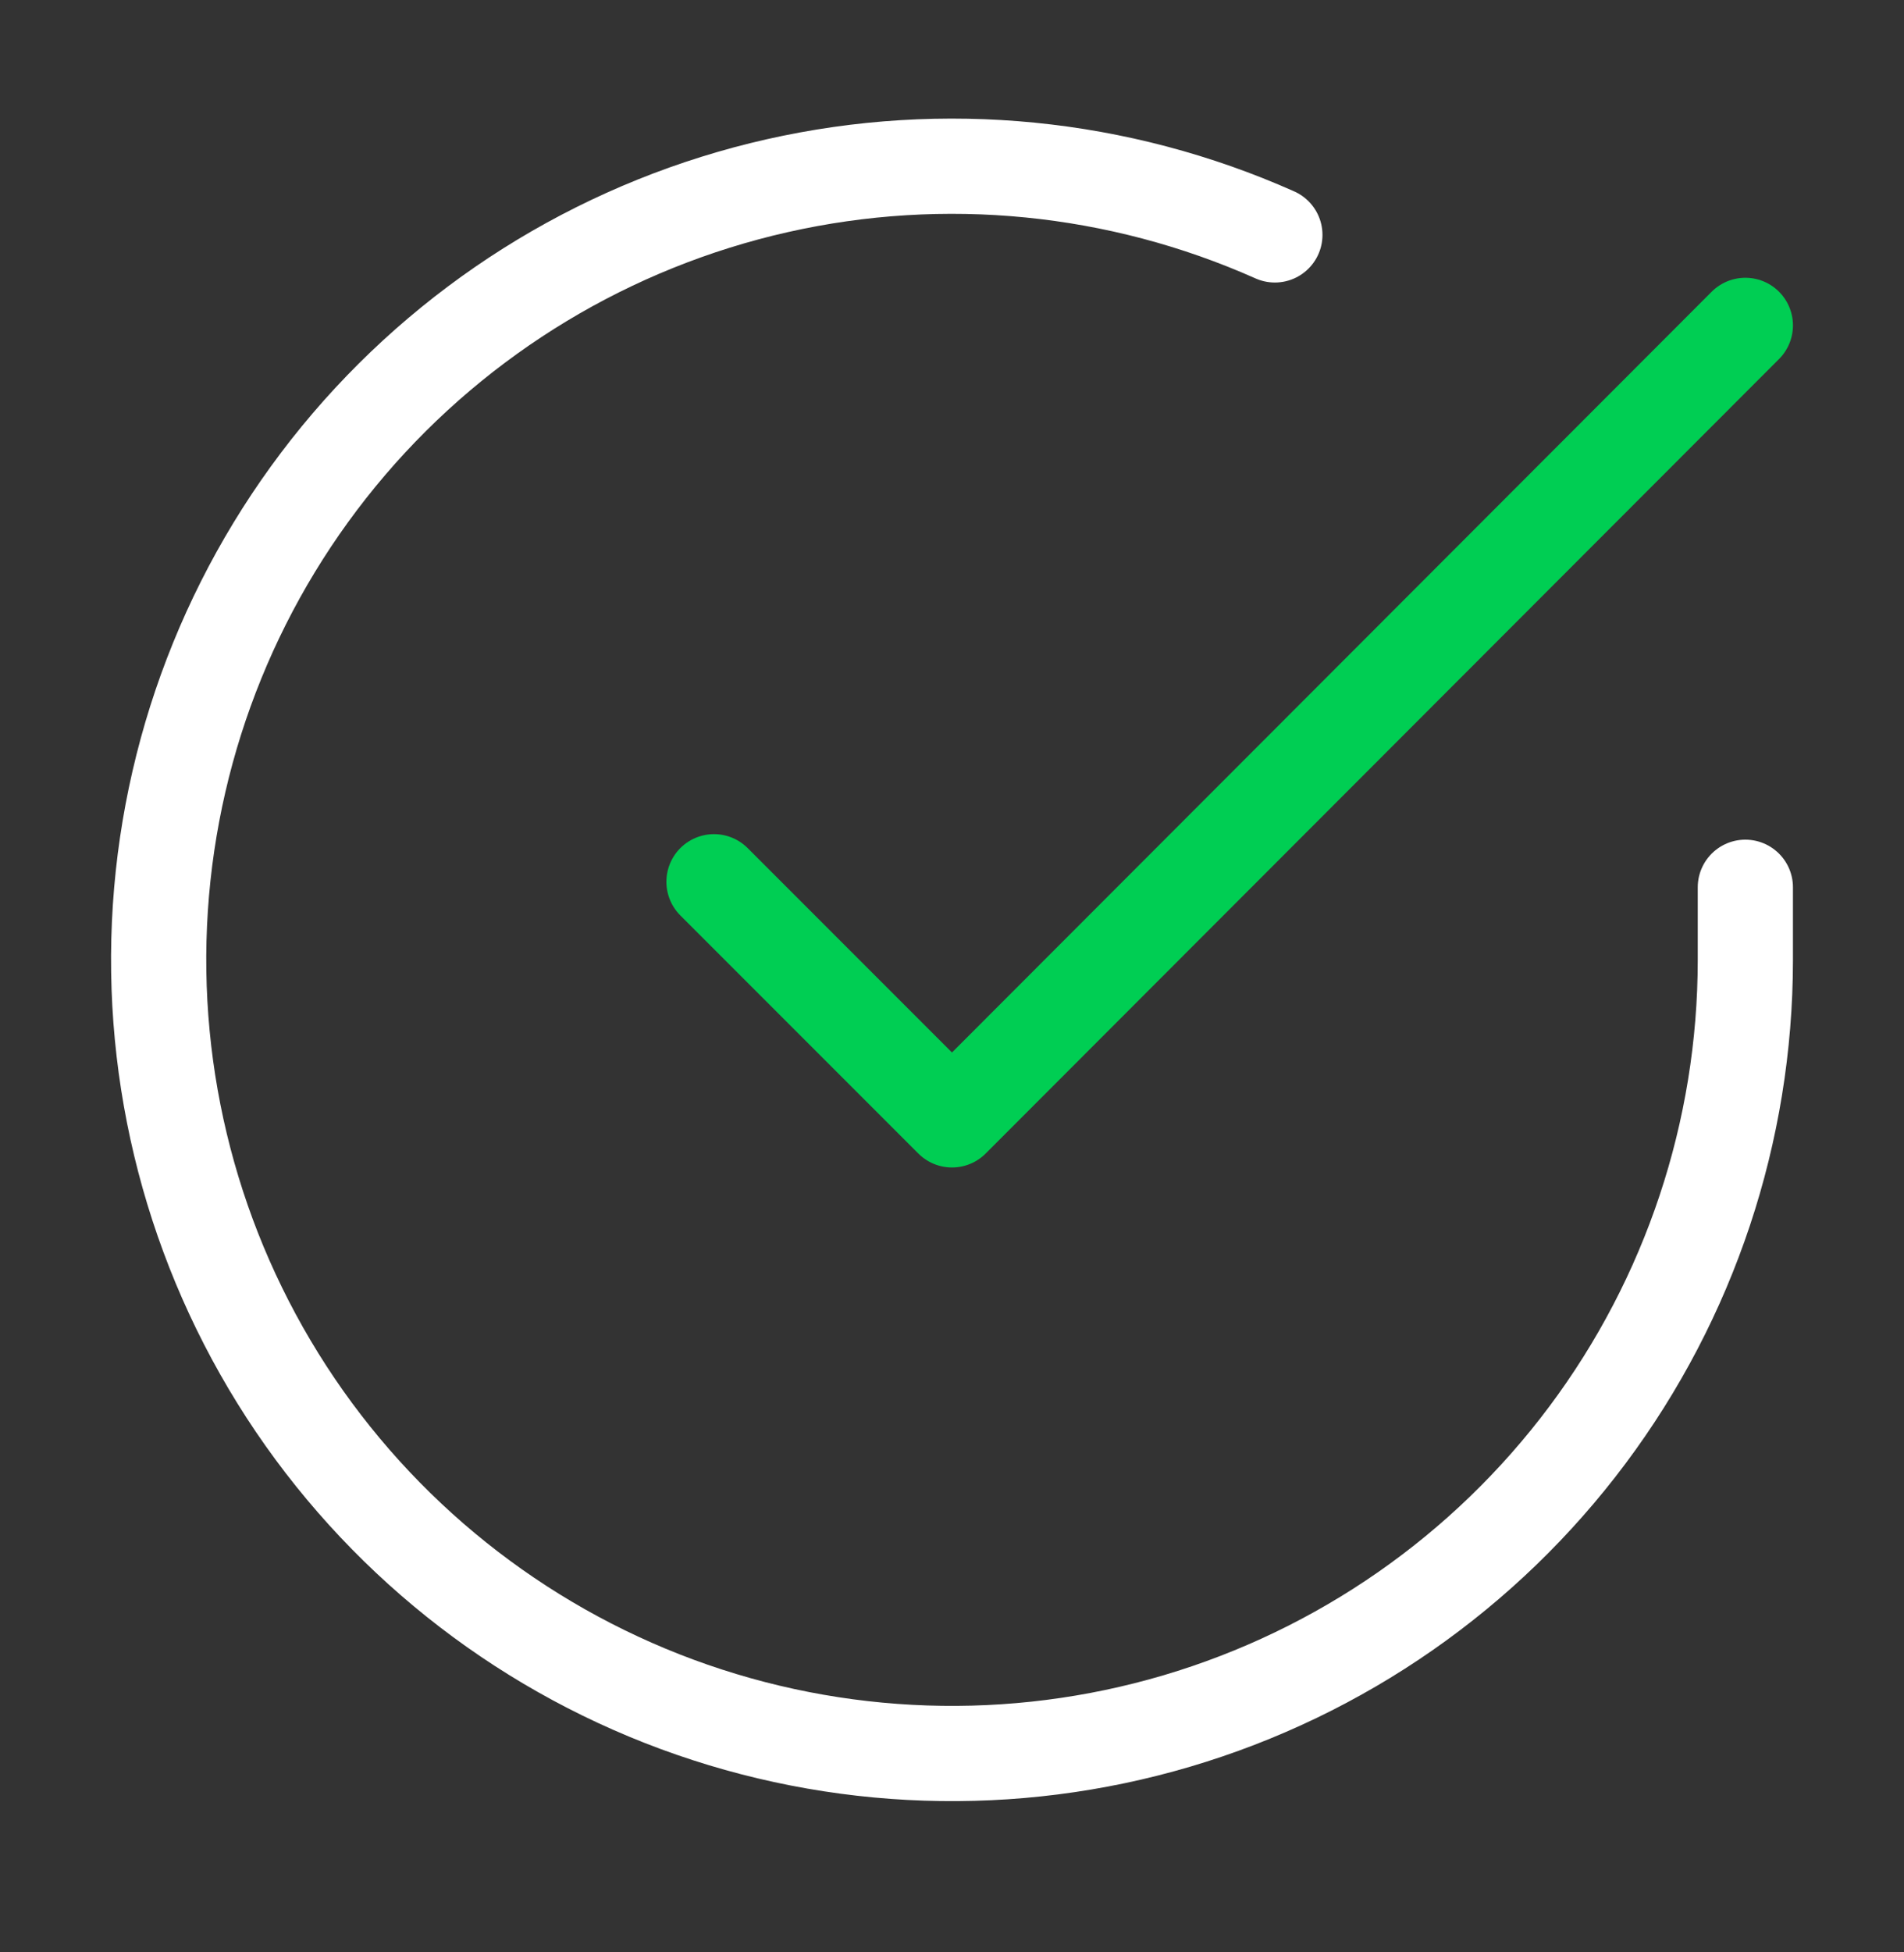 <svg width="40" height="41" viewBox="0 0 40 41" fill="none" xmlns="http://www.w3.org/2000/svg">
<rect x="0" y="0" width="40" height="41" fill="#333333" stroke="none"/>
<path d="M36.667 18.633V20.167C36.665 23.761 35.501 27.258 33.349 30.136C31.197 33.015 28.172 35.121 24.726 36.14C21.279 37.159 17.595 37.036 14.224 35.791C10.853 34.545 7.974 32.243 6.018 29.229C4.062 26.213 3.133 22.647 3.369 19.061C3.606 15.474 4.995 12.061 7.33 9.328C9.666 6.596 12.821 4.692 16.327 3.9C19.833 3.108 23.5 3.471 26.783 4.933" stroke="white" stroke-width="2" stroke-linecap="round" stroke-linejoin="round"/>
<path d="M36.667 6.833L20 23.517L15 18.517" stroke="#00CE53" stroke-width="2" stroke-linecap="round" stroke-linejoin="round"/>
</svg>

